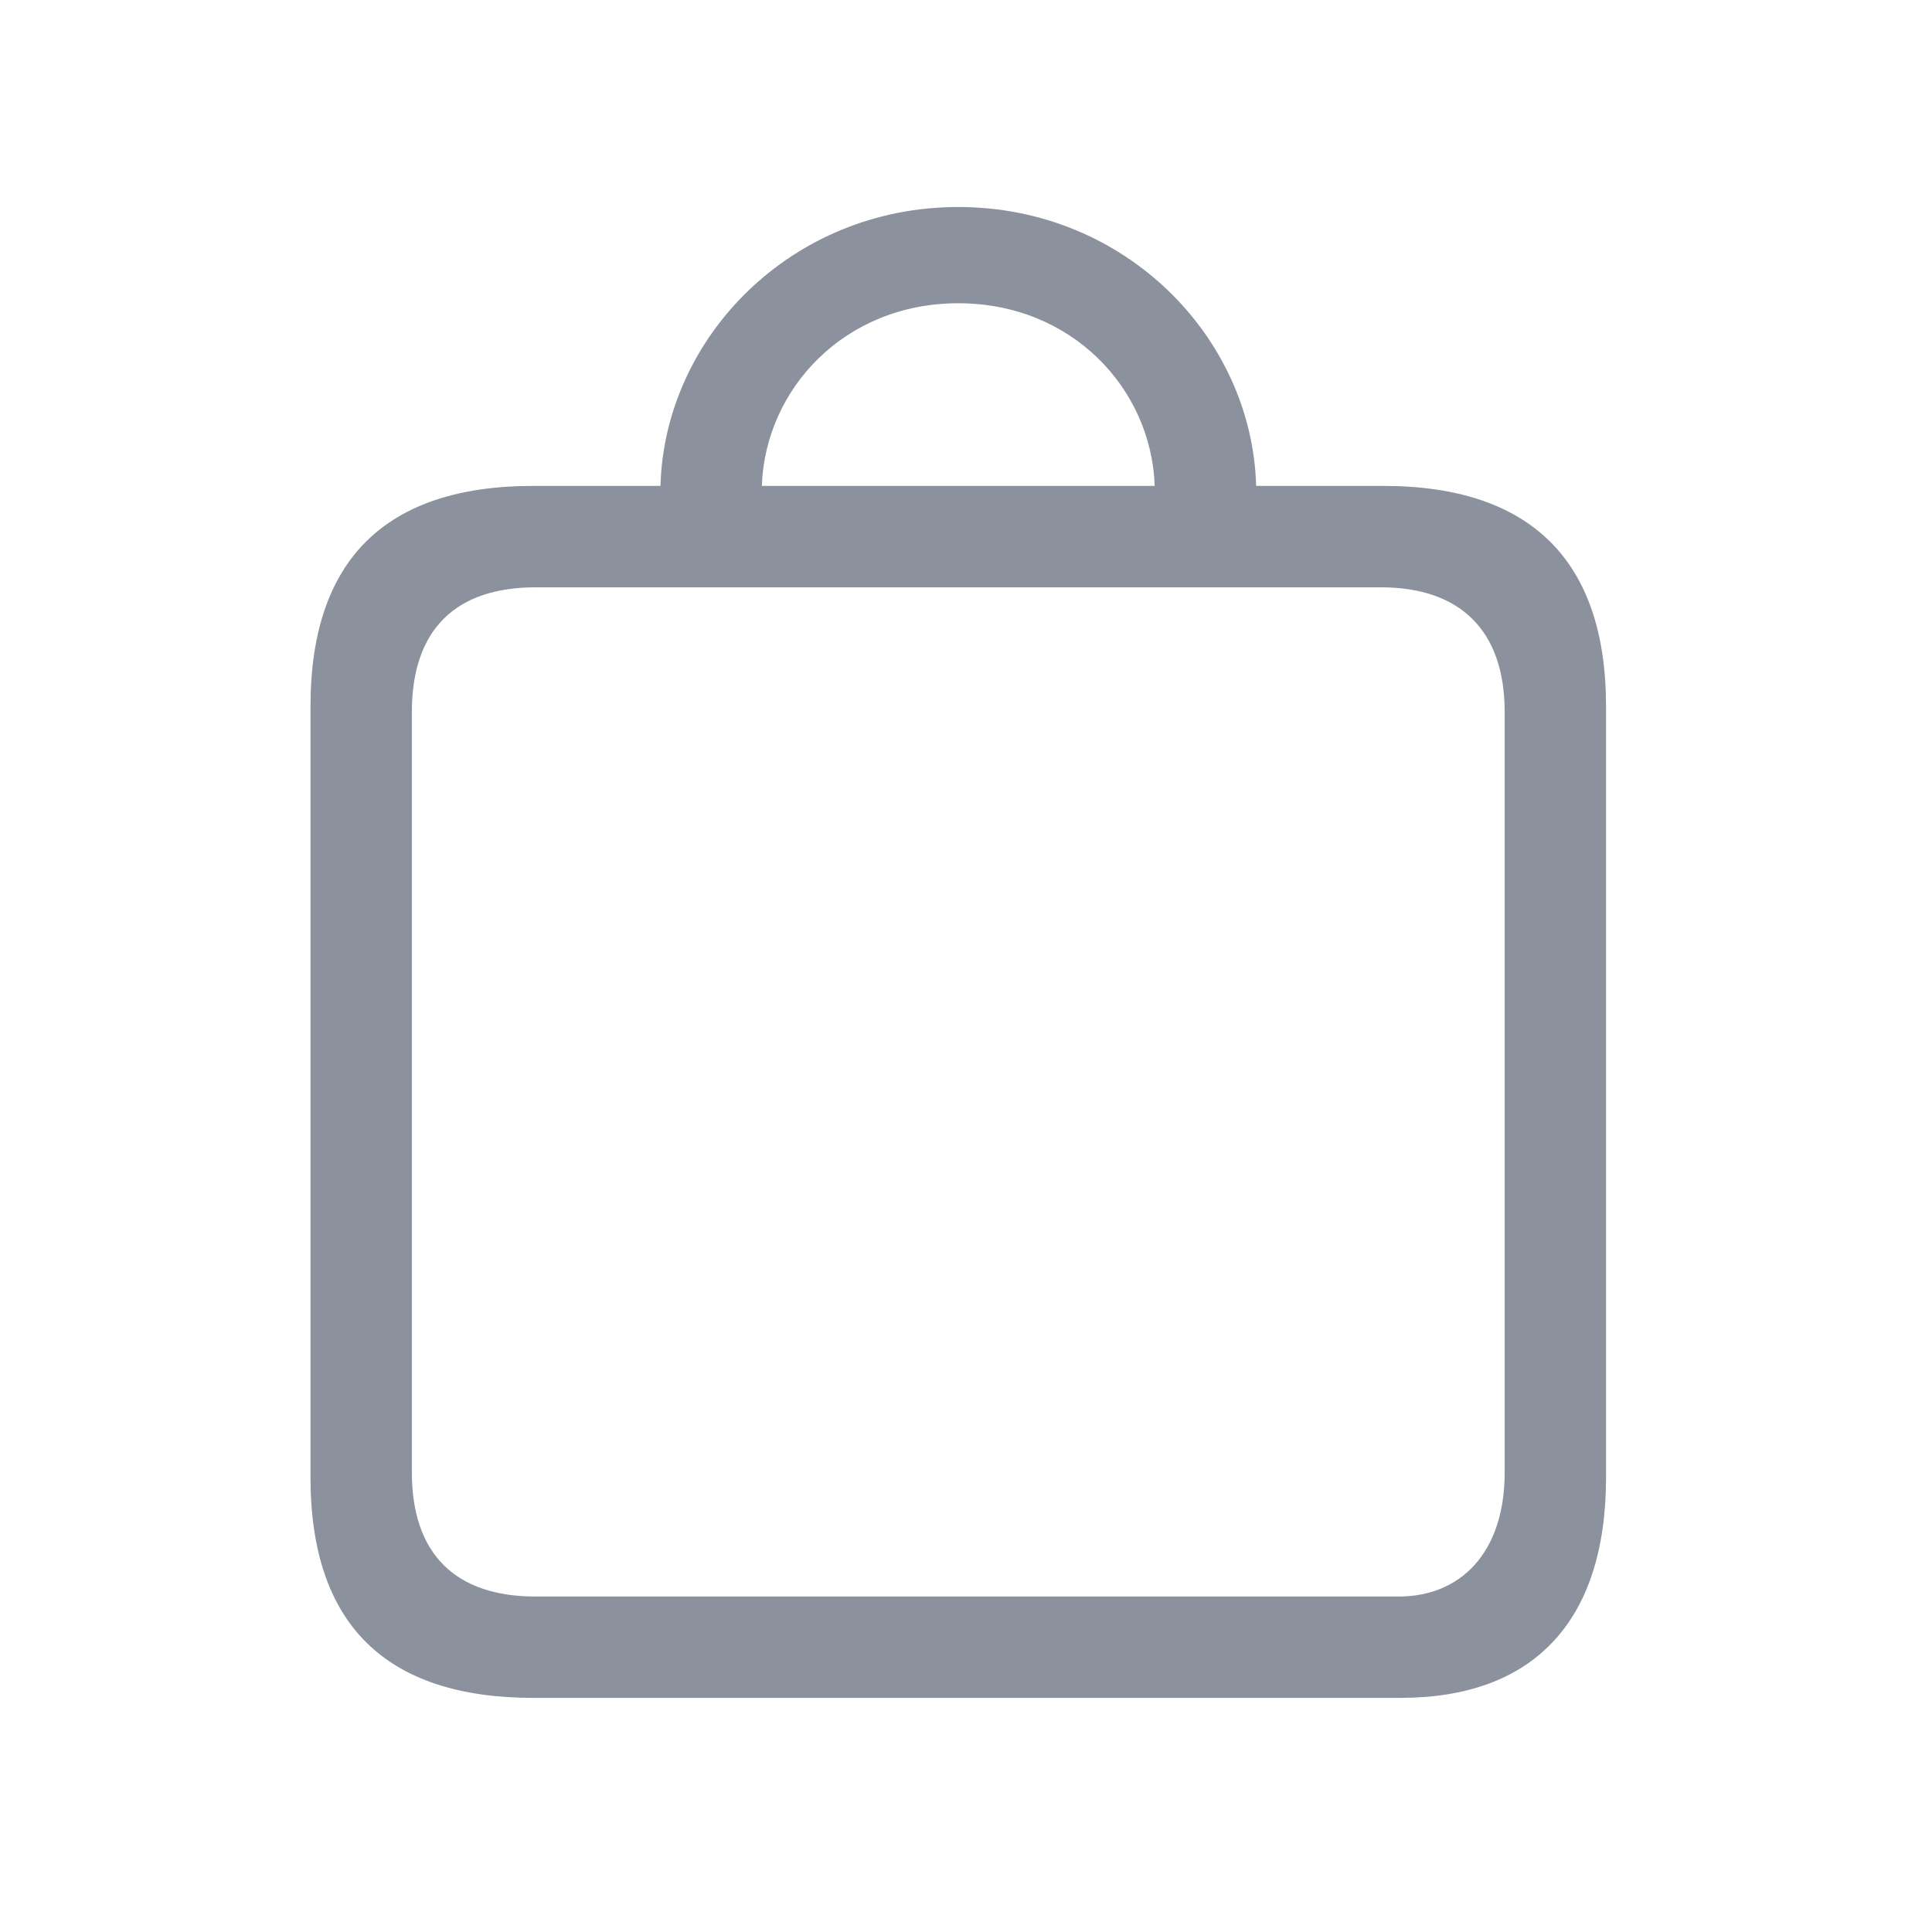 <svg width="28" height="28" viewBox="0 0 28 28" fill="none" xmlns="http://www.w3.org/2000/svg">
<path d="M4.5 21.411C4.5 23.536 5.587 24.607 7.729 24.607H20.296C22.197 24.607 23.276 23.528 23.276 21.411V10.238C23.276 8.13 22.189 7.042 20.047 7.042H18.205C18.146 4.893 16.312 3 13.888 3C11.464 3 9.63 4.893 9.572 7.042H7.729C5.587 7.042 4.5 8.113 4.5 10.238V21.411ZM11.041 7.042C11.091 5.631 12.245 4.395 13.888 4.395C15.532 4.395 16.686 5.631 16.735 7.042H11.041ZM5.969 21.336V10.321C5.969 9.126 6.6 8.512 7.762 8.512H20.014C21.151 8.512 21.807 9.126 21.807 10.321V21.336C21.807 22.523 21.151 23.138 20.271 23.138H7.762C6.6 23.138 5.969 22.523 5.969 21.336Z" fill="#8B929E"/>
</svg>
